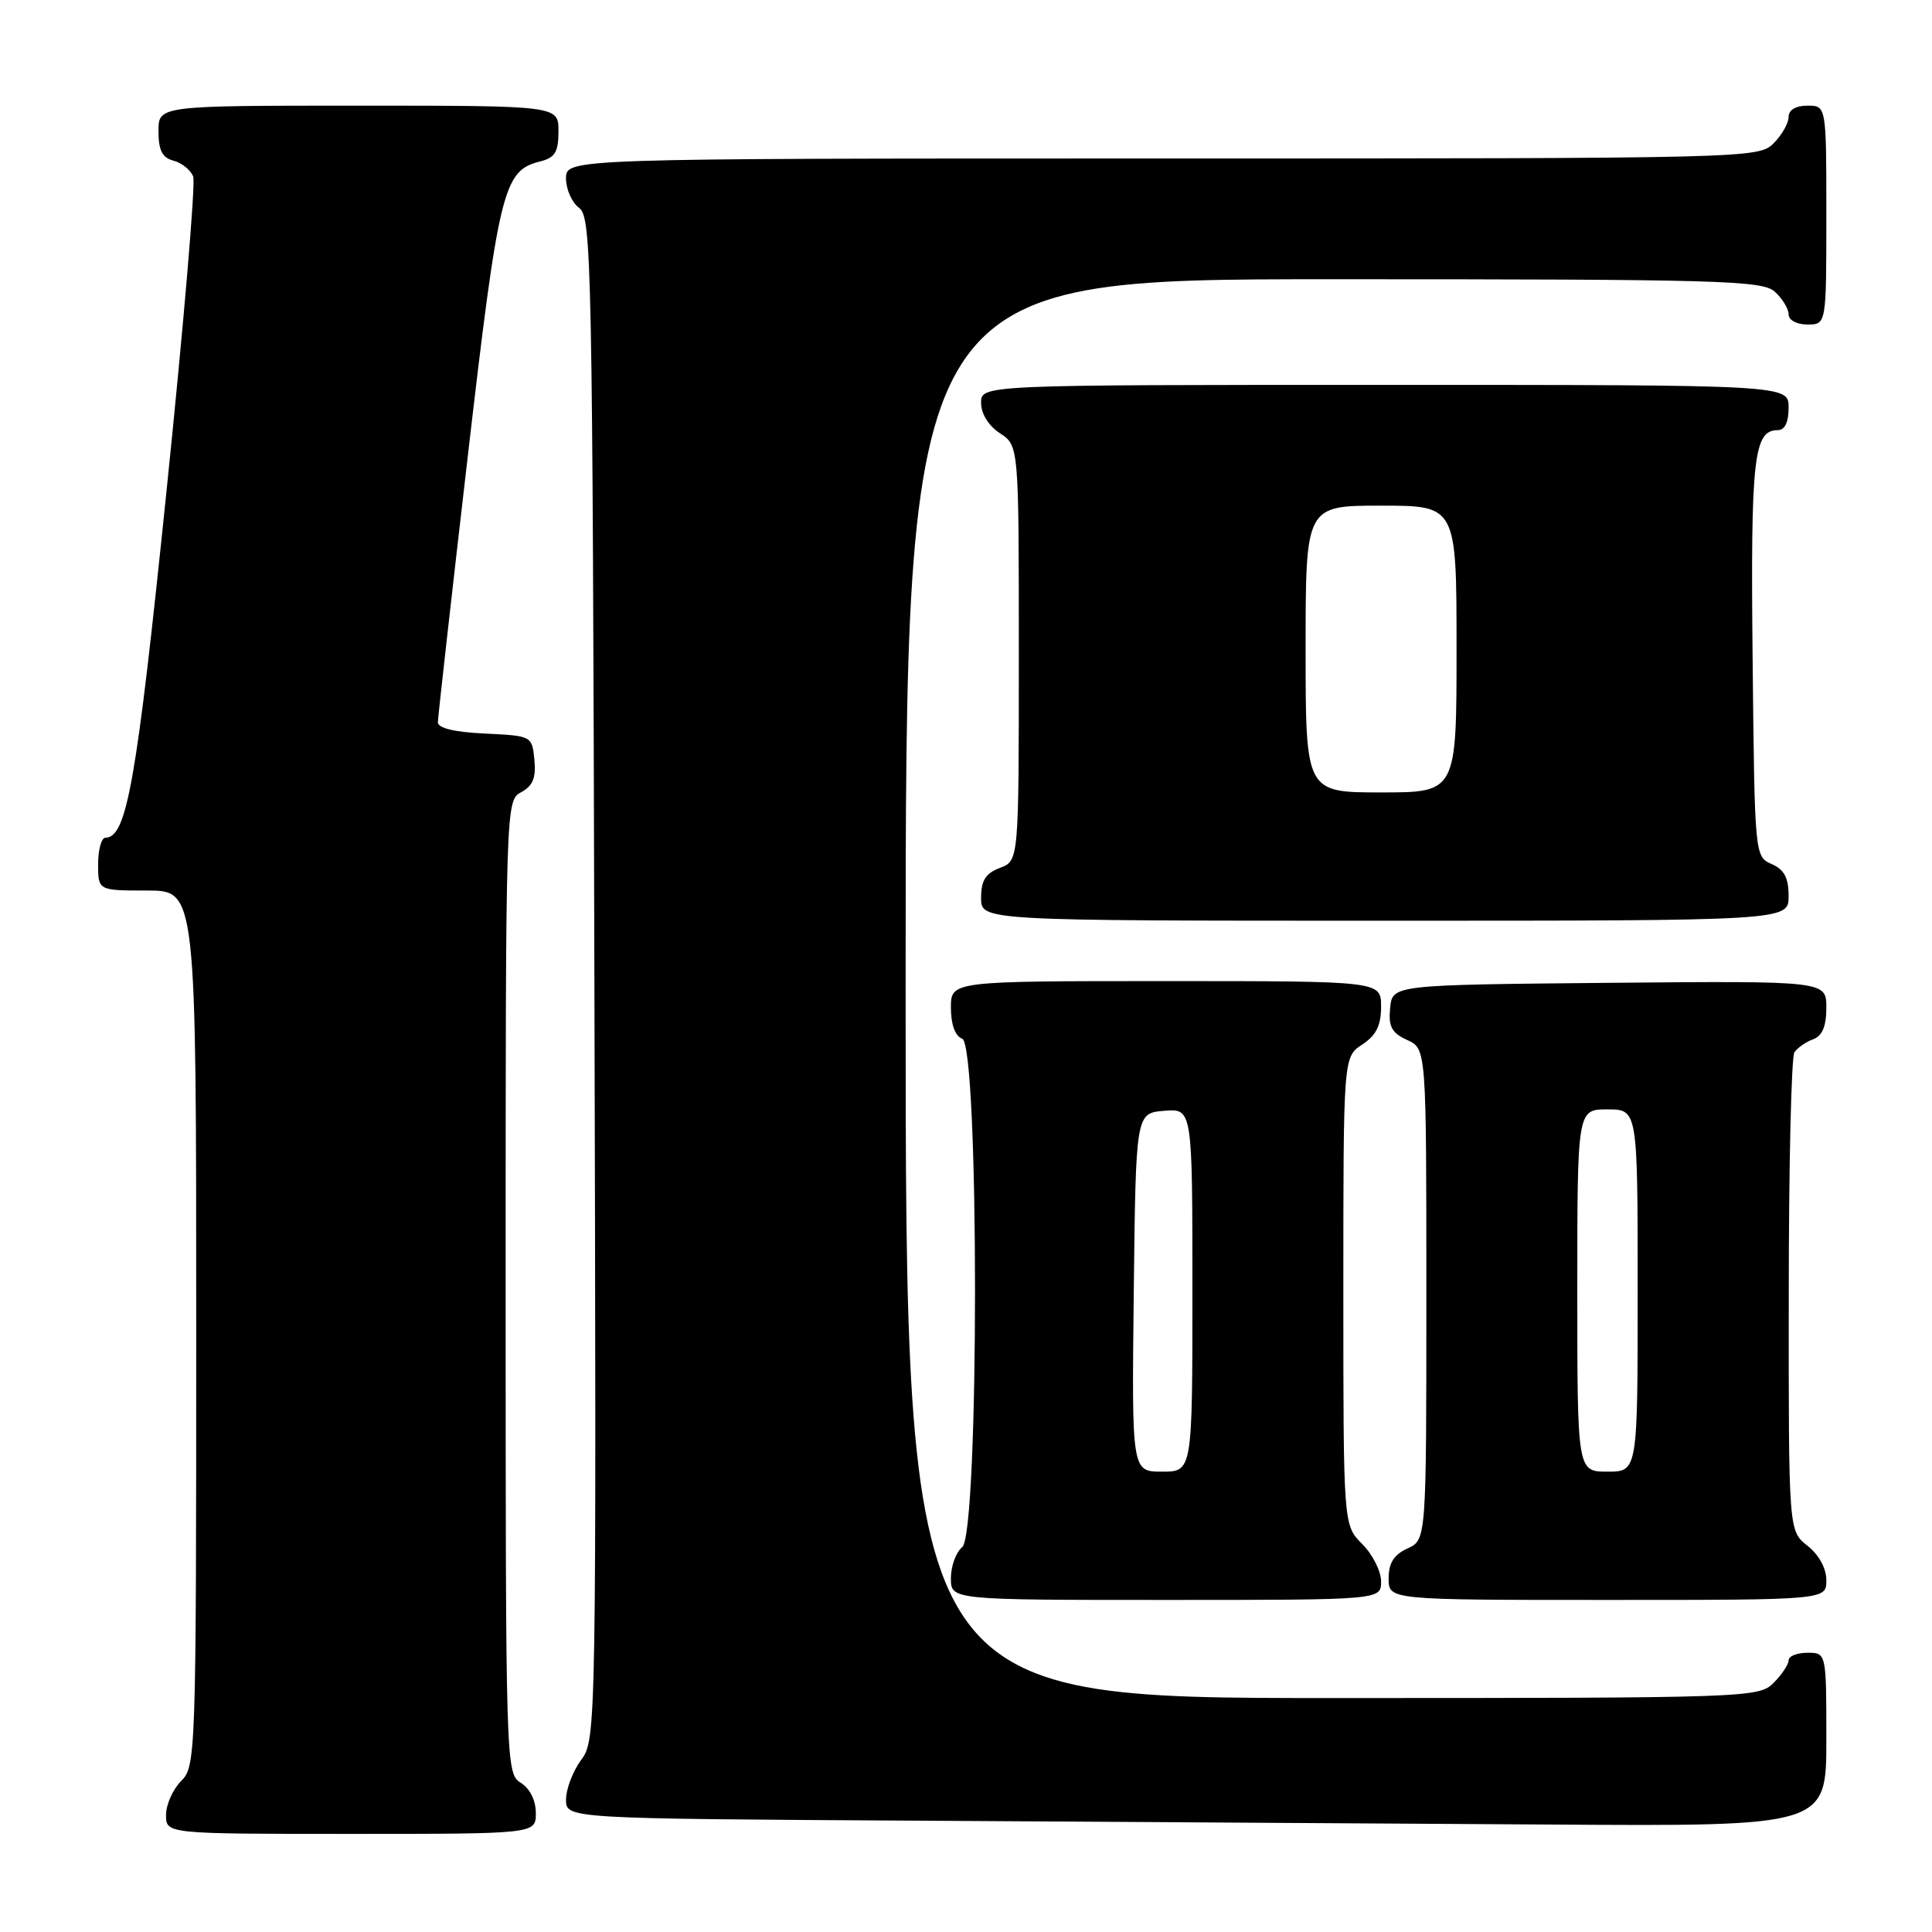 <?xml version="1.0" encoding="UTF-8" standalone="no"?>
<!DOCTYPE svg PUBLIC "-//W3C//DTD SVG 1.1//EN" "http://www.w3.org/Graphics/SVG/1.1/DTD/svg11.dtd" >
<svg xmlns="http://www.w3.org/2000/svg" xmlns:xlink="http://www.w3.org/1999/xlink" version="1.1" viewBox="0 0 256 256">
 <g >
 <path fill="currentColor"
d=" M 71.00 240.24 C 71.00 238.56 70.22 236.99 69.00 236.23 C 67.03 235.00 67.00 233.90 67.00 170.53 C 67.00 106.48 67.01 106.06 69.06 104.97 C 70.60 104.14 71.04 103.07 70.81 100.68 C 70.50 97.51 70.47 97.50 64.25 97.20 C 60.20 97.01 58.01 96.48 58.02 95.70 C 58.03 95.04 59.80 79.27 61.96 60.66 C 66.09 25.07 66.69 22.62 71.51 21.41 C 73.55 20.90 74.00 20.17 74.00 17.39 C 74.00 14.00 74.00 14.00 47.50 14.00 C 21.00 14.00 21.00 14.00 21.00 17.38 C 21.00 19.92 21.50 20.90 22.99 21.29 C 24.09 21.58 25.26 22.52 25.60 23.39 C 25.93 24.26 24.34 43.03 22.06 65.11 C 18.09 103.69 16.80 111.00 13.97 111.00 C 13.44 111.00 13.00 112.58 13.00 114.50 C 13.00 118.00 13.00 118.00 19.50 118.00 C 26.00 118.00 26.00 118.00 26.00 176.00 C 26.00 232.67 25.95 234.05 24.00 236.00 C 22.90 237.10 22.00 239.12 22.00 240.50 C 22.00 243.00 22.00 243.00 46.50 243.00 C 71.00 243.00 71.00 243.00 71.00 240.24 Z  M 242.00 230.50 C 242.00 219.00 242.00 219.00 239.50 219.00 C 238.12 219.00 237.00 219.45 237.00 220.00 C 237.00 220.55 236.10 221.90 235.00 223.00 C 233.05 224.95 231.67 225.00 176.50 225.00 C 120.00 225.00 120.00 225.00 120.00 131.00 C 120.00 37.00 120.00 37.00 176.67 37.00 C 228.00 37.00 233.51 37.16 235.17 38.65 C 236.18 39.57 237.00 40.92 237.00 41.65 C 237.00 42.42 238.07 43.00 239.50 43.00 C 242.00 43.00 242.00 43.00 242.00 28.50 C 242.00 14.00 242.00 14.00 239.50 14.00 C 237.94 14.00 237.00 14.57 237.00 15.50 C 237.00 16.33 236.10 17.90 235.00 19.00 C 233.03 20.97 231.67 21.00 154.00 21.00 C 75.00 21.00 75.00 21.00 75.00 23.64 C 75.00 25.09 75.79 26.86 76.75 27.56 C 78.39 28.76 78.52 34.97 78.76 129.65 C 79.03 229.35 79.01 230.50 77.01 233.19 C 75.91 234.69 75.00 237.06 75.00 238.45 C 75.00 240.98 75.00 240.98 121.75 241.25 C 147.46 241.40 185.04 241.63 205.25 241.76 C 242.00 242.00 242.00 242.00 242.00 230.50 Z  M 183.00 209.55 C 183.00 208.20 181.88 205.97 180.50 204.59 C 178.00 202.09 178.00 202.09 178.00 171.07 C 178.00 140.05 178.00 140.05 180.50 138.41 C 182.35 137.19 183.00 135.89 183.00 133.38 C 183.00 130.00 183.00 130.00 154.50 130.00 C 126.00 130.00 126.00 130.00 126.00 133.53 C 126.00 135.75 126.56 137.28 127.50 137.64 C 129.76 138.50 129.76 203.13 127.50 205.00 C 126.67 205.68 126.00 207.54 126.00 209.12 C 126.00 212.00 126.00 212.00 154.50 212.00 C 183.00 212.00 183.00 212.00 183.00 209.55 Z  M 242.00 209.39 C 242.00 207.81 241.02 206.02 239.50 204.82 C 237.00 202.85 237.00 202.85 237.02 171.68 C 237.02 154.53 237.36 140.02 237.77 139.43 C 238.17 138.84 239.29 138.06 240.25 137.71 C 241.47 137.26 242.00 135.98 242.00 133.52 C 242.00 129.97 242.00 129.97 213.25 130.23 C 184.50 130.50 184.50 130.50 184.20 133.57 C 183.96 136.03 184.40 136.86 186.45 137.80 C 189.00 138.96 189.00 138.96 189.00 171.50 C 189.00 204.04 189.00 204.04 186.50 205.18 C 184.69 206.01 184.00 207.10 184.00 209.16 C 184.00 212.00 184.00 212.00 213.00 212.00 C 242.00 212.00 242.00 212.00 242.00 209.39 Z  M 237.00 118.74 C 237.00 116.31 236.42 115.22 234.75 114.49 C 232.51 113.50 232.50 113.40 232.23 87.22 C 231.96 60.75 232.37 57.00 235.54 57.00 C 236.50 57.00 237.00 55.97 237.00 54.00 C 237.00 51.00 237.00 51.00 183.50 51.00 C 130.00 51.00 130.00 51.00 130.00 53.38 C 130.00 54.83 130.99 56.42 132.50 57.41 C 135.00 59.05 135.00 59.05 135.00 86.55 C 135.00 114.05 135.00 114.05 132.50 115.00 C 130.59 115.72 130.00 116.67 130.00 118.98 C 130.00 122.00 130.00 122.00 183.50 122.00 C 237.00 122.00 237.00 122.00 237.00 118.74 Z  M 150.23 171.25 C 150.50 147.50 150.50 147.50 154.25 147.19 C 158.00 146.88 158.00 146.88 158.00 170.94 C 158.00 195.00 158.00 195.00 153.98 195.00 C 149.96 195.00 149.96 195.00 150.23 171.25 Z  M 209.00 171.00 C 209.00 147.00 209.00 147.00 213.00 147.00 C 217.00 147.00 217.00 147.00 217.00 171.00 C 217.00 195.00 217.00 195.00 213.00 195.00 C 209.00 195.00 209.00 195.00 209.00 171.00 Z  M 173.00 86.00 C 173.00 67.00 173.00 67.00 183.00 67.00 C 193.00 67.00 193.00 67.00 193.00 86.00 C 193.00 105.00 193.00 105.00 183.00 105.00 C 173.00 105.00 173.00 105.00 173.00 86.00 Z "/>
</g>
</svg>